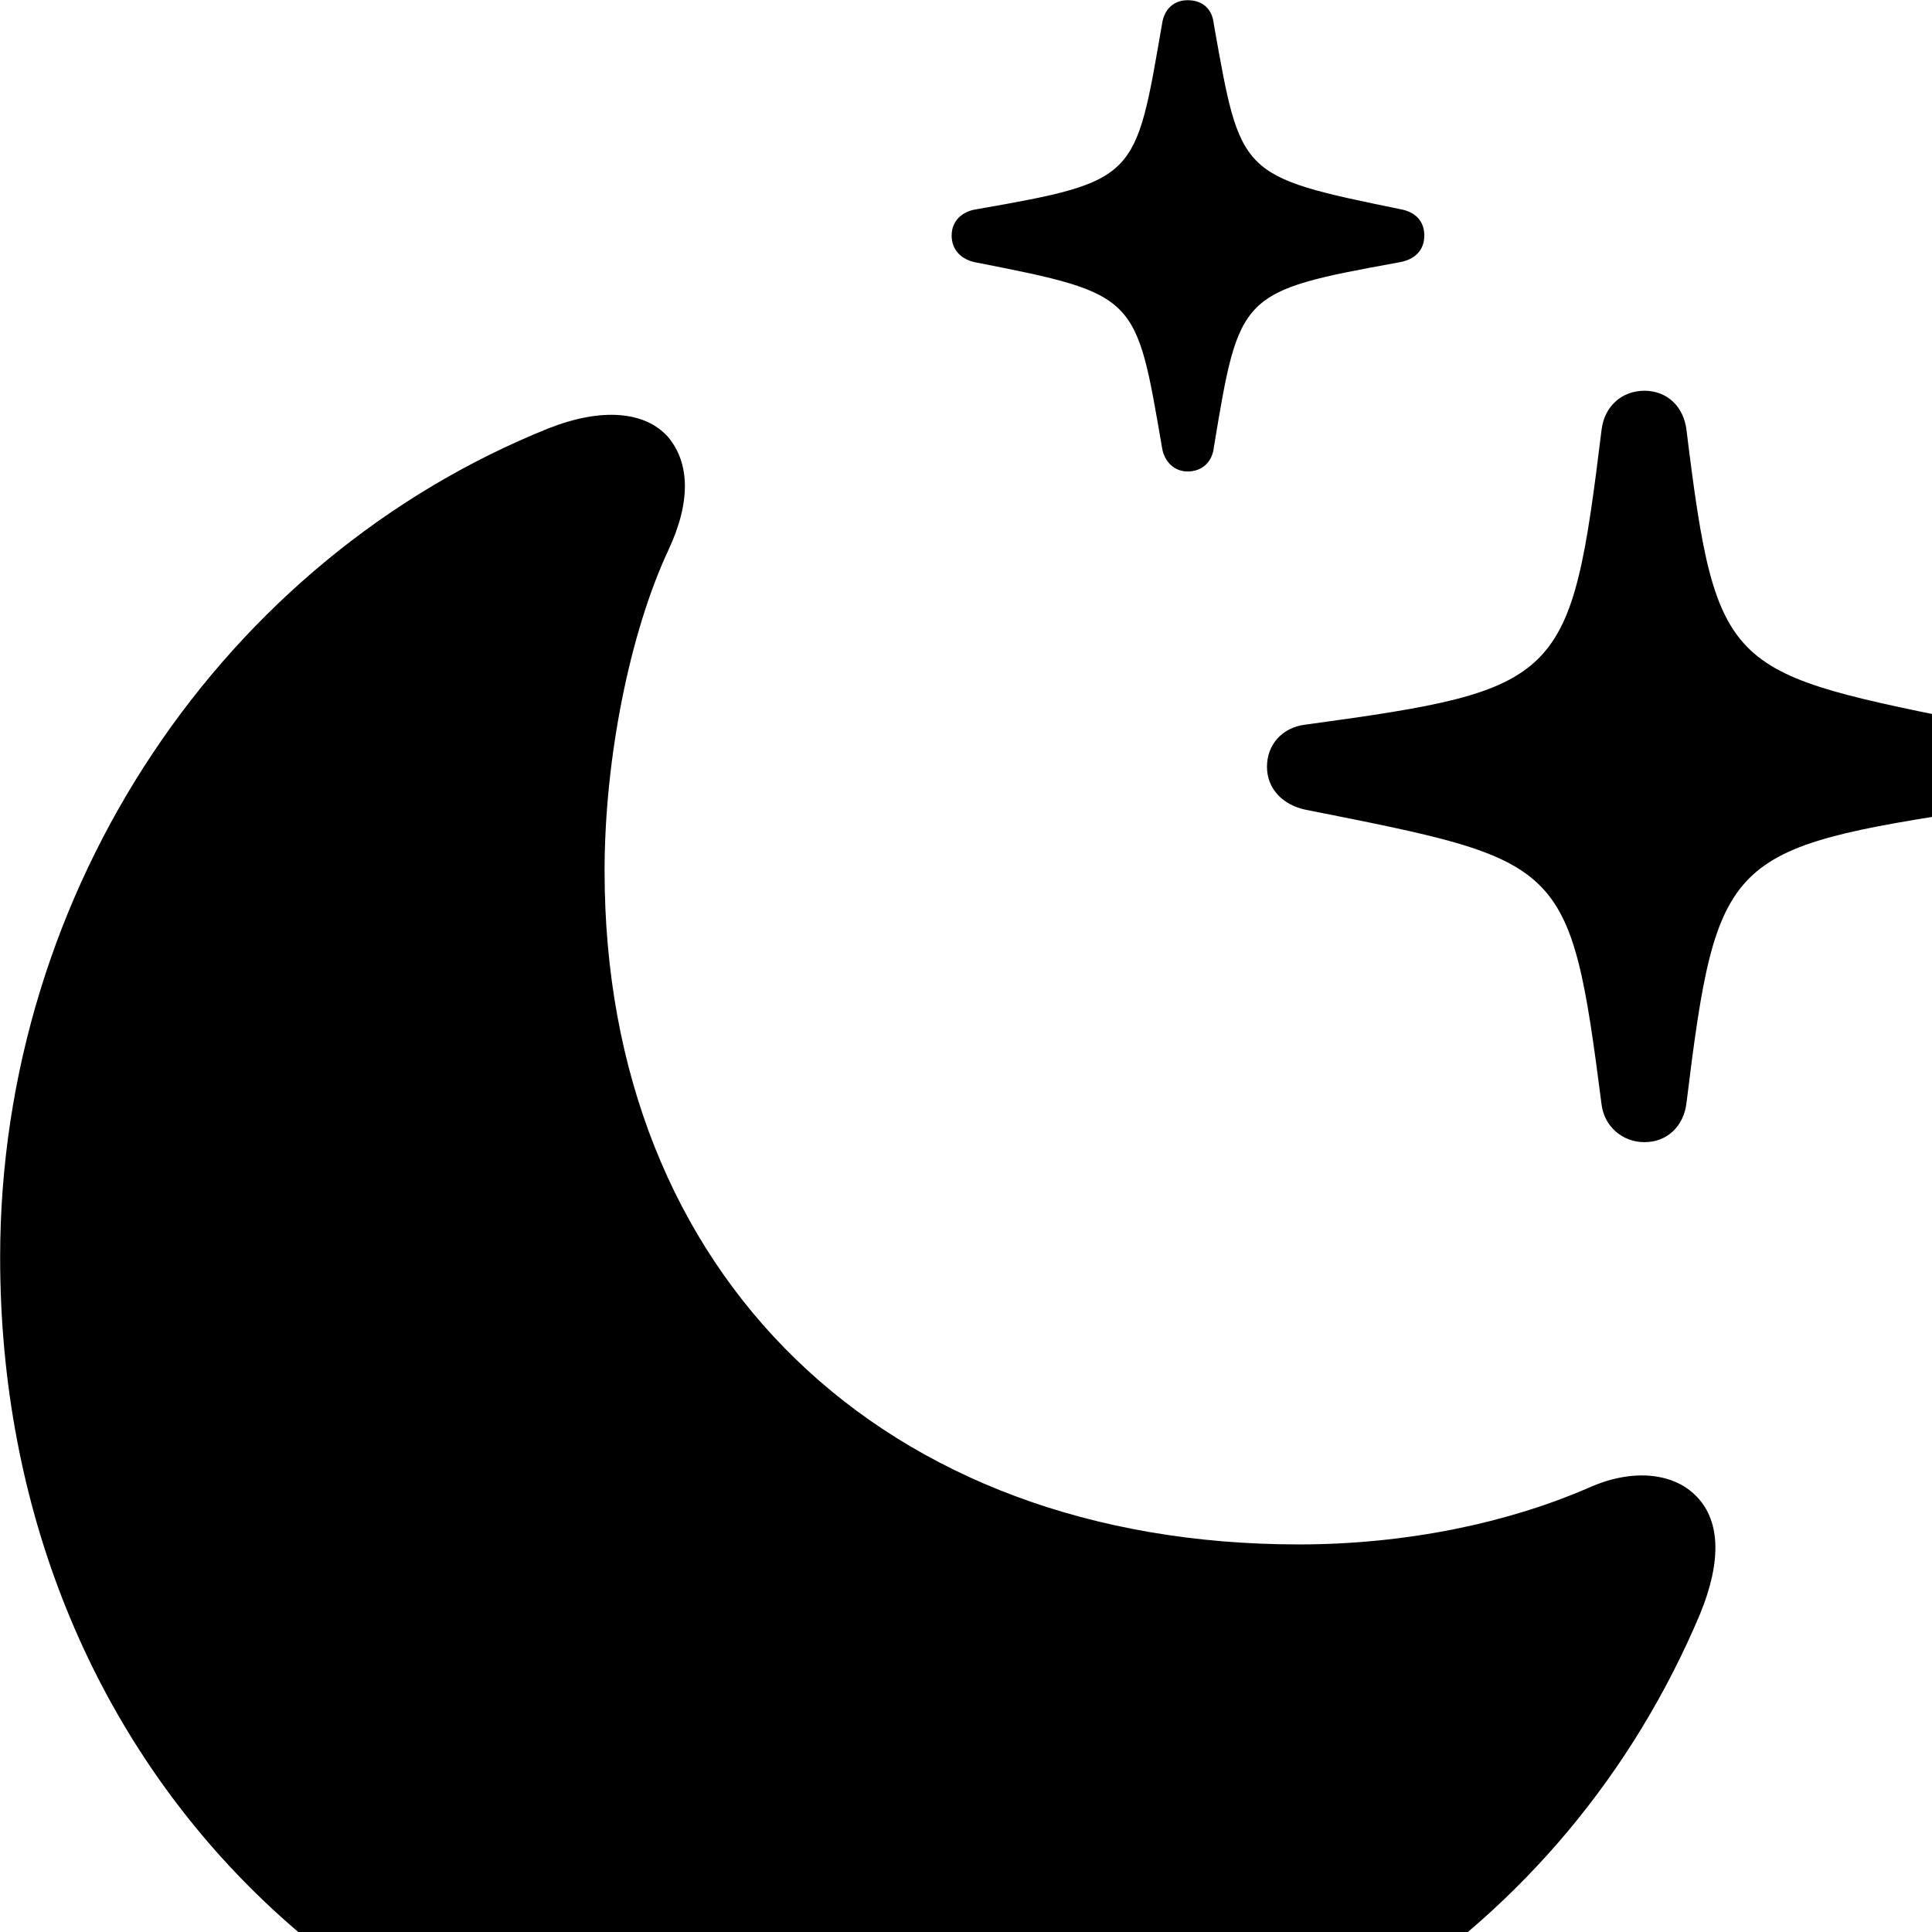 <svg xmlns="http://www.w3.org/2000/svg" viewBox="0 0 28 28" width="28" height="28">
  <path d="M17.212 6.833C17.432 6.833 17.572 6.683 17.592 6.483C17.962 4.253 17.962 4.223 20.272 3.803C20.512 3.763 20.642 3.623 20.642 3.413C20.642 3.203 20.512 3.073 20.302 3.033C17.952 2.553 17.982 2.543 17.592 0.353C17.572 0.133 17.432 0.003 17.212 0.003C17.012 0.003 16.872 0.133 16.842 0.343C16.452 2.593 16.492 2.623 14.152 3.033C13.942 3.063 13.792 3.203 13.792 3.413C13.792 3.623 13.932 3.763 14.142 3.803C16.492 4.263 16.462 4.283 16.842 6.493C16.872 6.683 17.012 6.833 17.212 6.833ZM23.832 16.553C24.162 16.553 24.402 16.323 24.442 15.983C24.882 12.403 25.022 12.293 28.682 11.733C29.082 11.663 29.302 11.453 29.302 11.113C29.302 10.783 29.082 10.573 28.762 10.503C25.032 9.743 24.882 9.803 24.442 6.233C24.402 5.893 24.162 5.663 23.832 5.663C23.502 5.663 23.252 5.893 23.212 6.223C22.762 9.883 22.652 9.993 18.912 10.503C18.592 10.543 18.362 10.783 18.362 11.113C18.362 11.433 18.592 11.663 18.912 11.733C22.672 12.483 22.752 12.443 23.212 16.013C23.252 16.323 23.512 16.553 23.832 16.553ZM12.862 31.003C18.182 31.003 22.682 28.043 24.642 23.383C24.952 22.623 24.942 22.013 24.552 21.653C24.222 21.343 23.642 21.283 23.022 21.563C21.872 22.063 20.402 22.383 18.822 22.383C12.802 22.383 8.762 18.483 8.762 12.623C8.762 10.983 9.132 9.163 9.682 7.983C10.022 7.263 9.992 6.703 9.682 6.333C9.352 5.963 8.732 5.903 7.962 6.203C3.242 8.093 0.002 12.883 0.002 18.223C0.002 25.563 5.402 31.003 12.862 31.003Z" />
</svg>